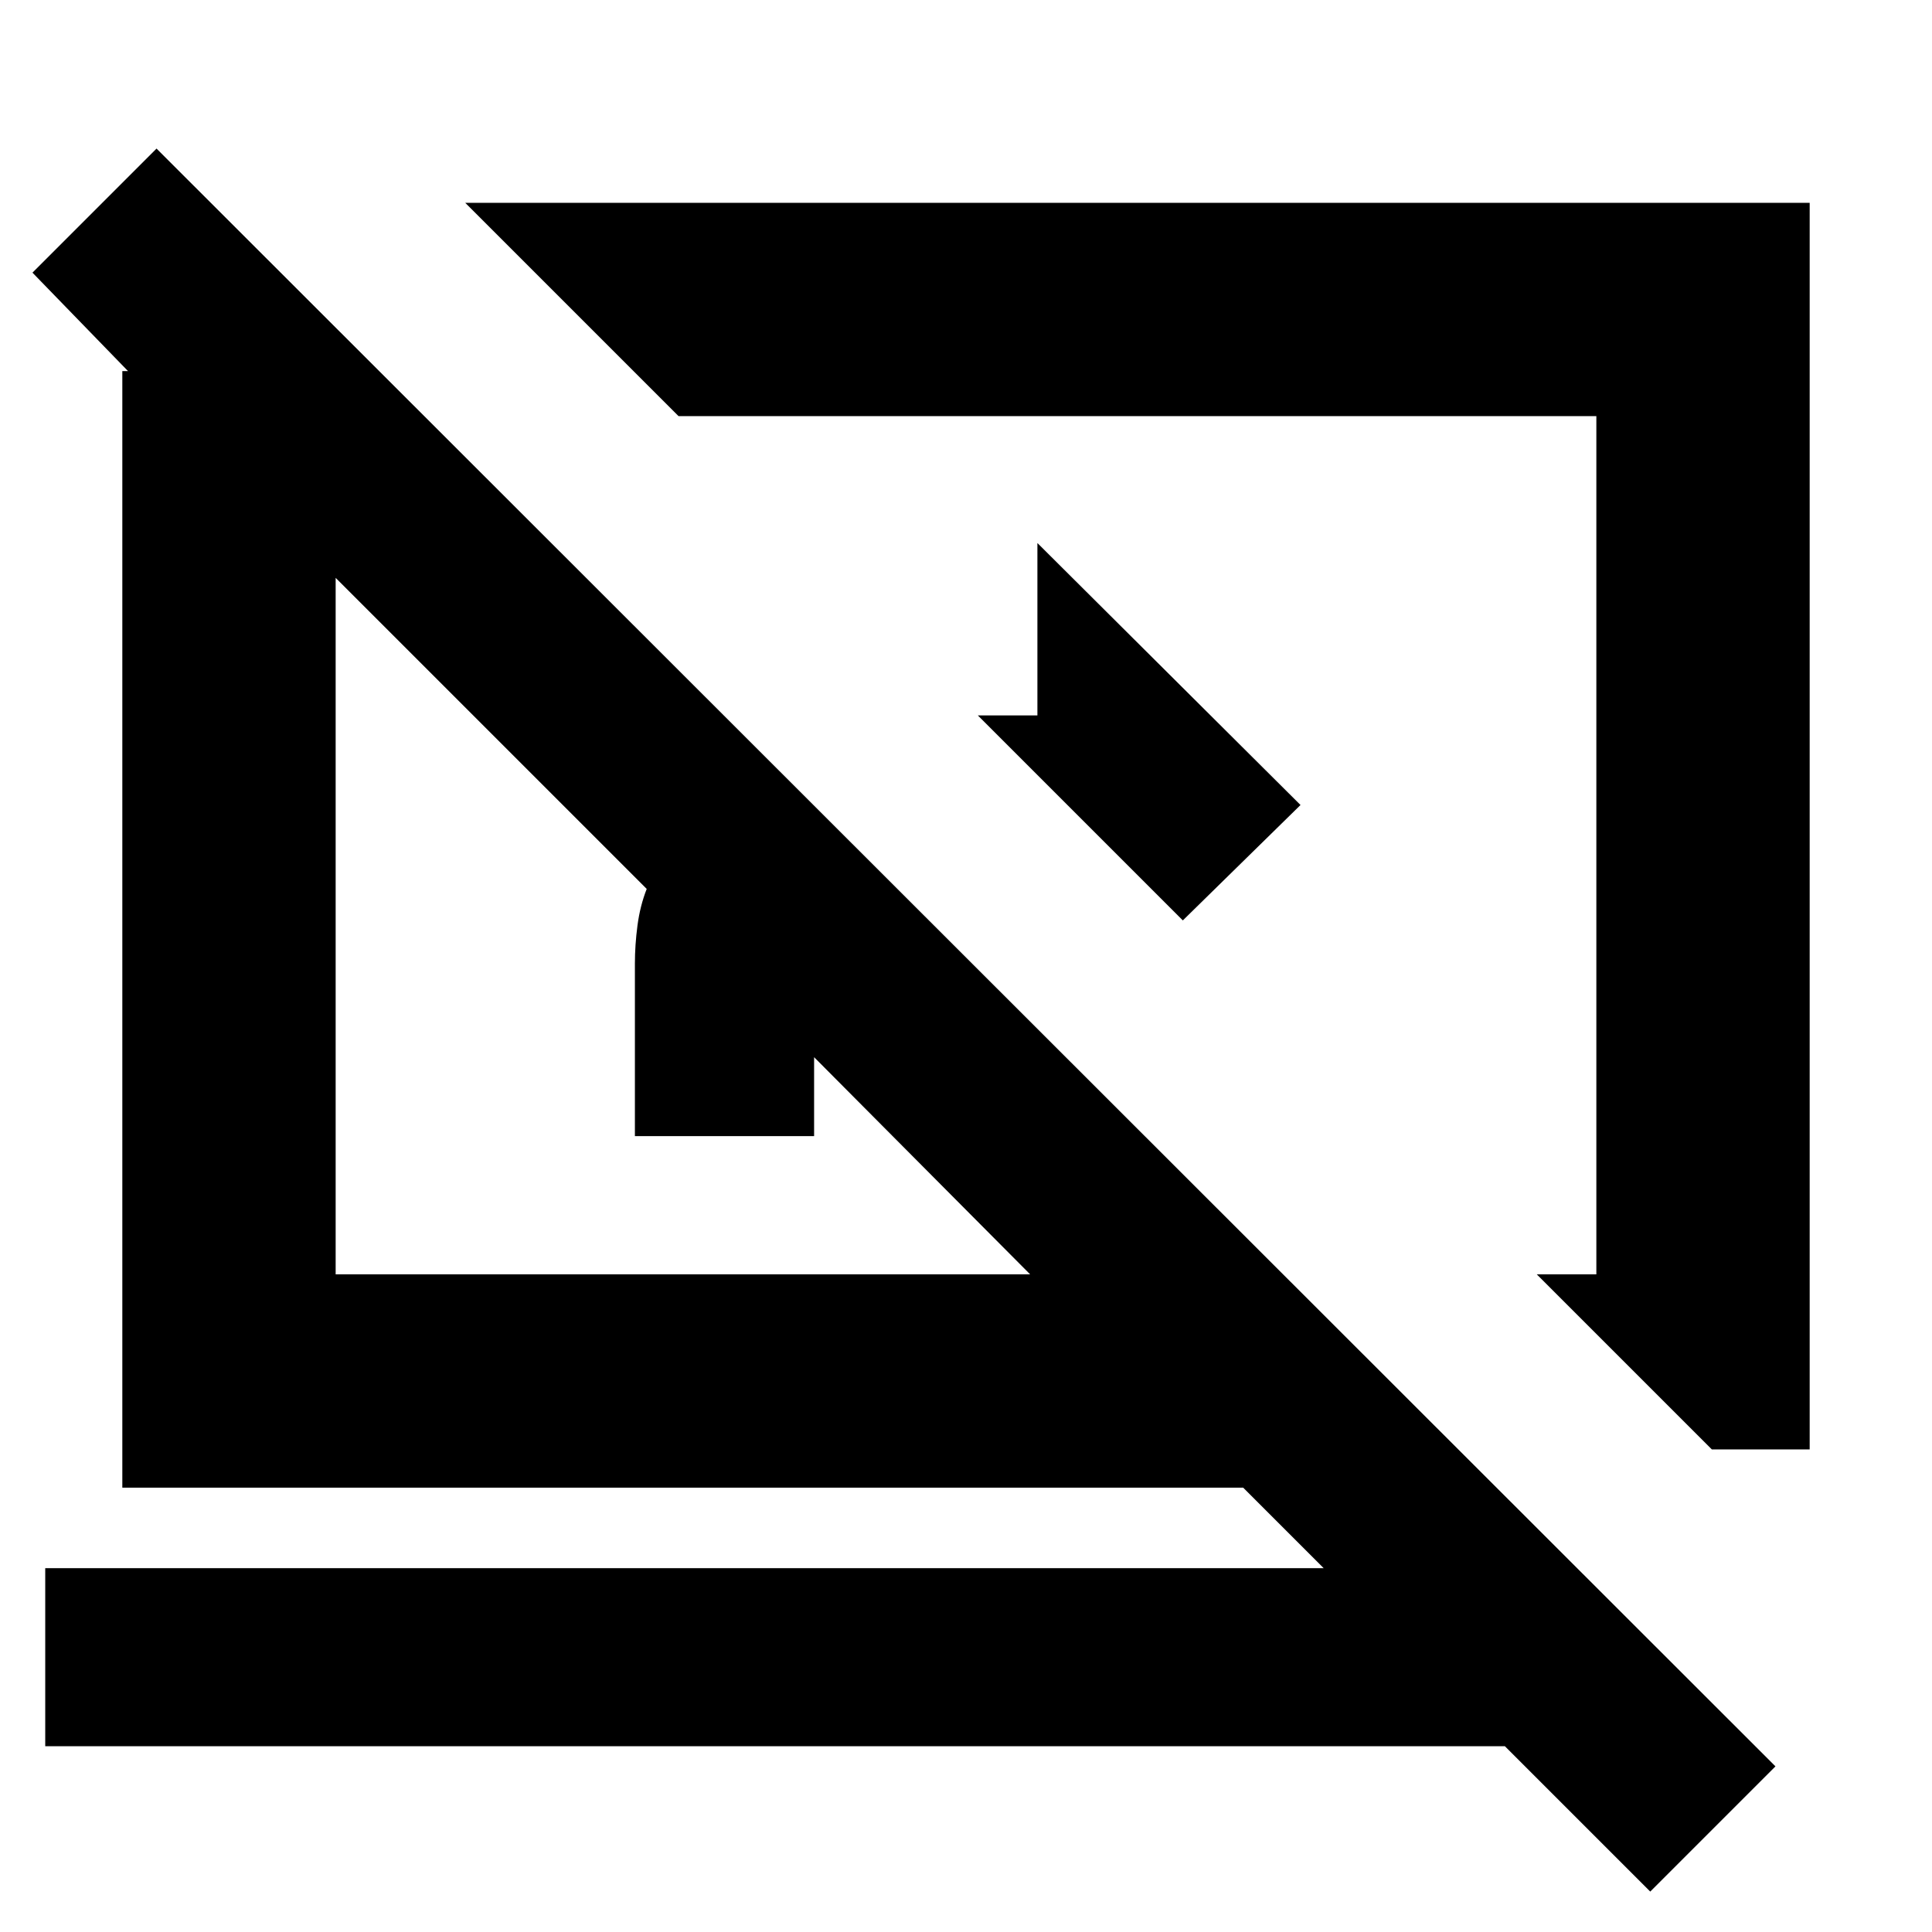<svg xmlns="http://www.w3.org/2000/svg" height="24" viewBox="0 -960 960 960" width="24"><path d="m587.74-502.652-101.87-101.87h29.608v-85.652L646.218-560l-58.478 57.348Zm262.87 262.87-87.001-87.001h29.608v-426.434H337.175L231.174-859.218h668.044v619.436H850.61ZM820-20.086l-72.216-72.217H22.477v-88.479H657.74l-40-40H60.782v-554.827h2.826L16.13-824.522l61.652-61.652 804.436 803.87L820-20.086ZM404.522-434.695v39.217h-89.044v-85.652q0-9.305 1.283-19.022 1.282-9.718 4.587-18.152L166.783-672.869v346.086h345.086L404.522-434.695ZM550.392-540Zm-210.783 39.957Z"/></svg>